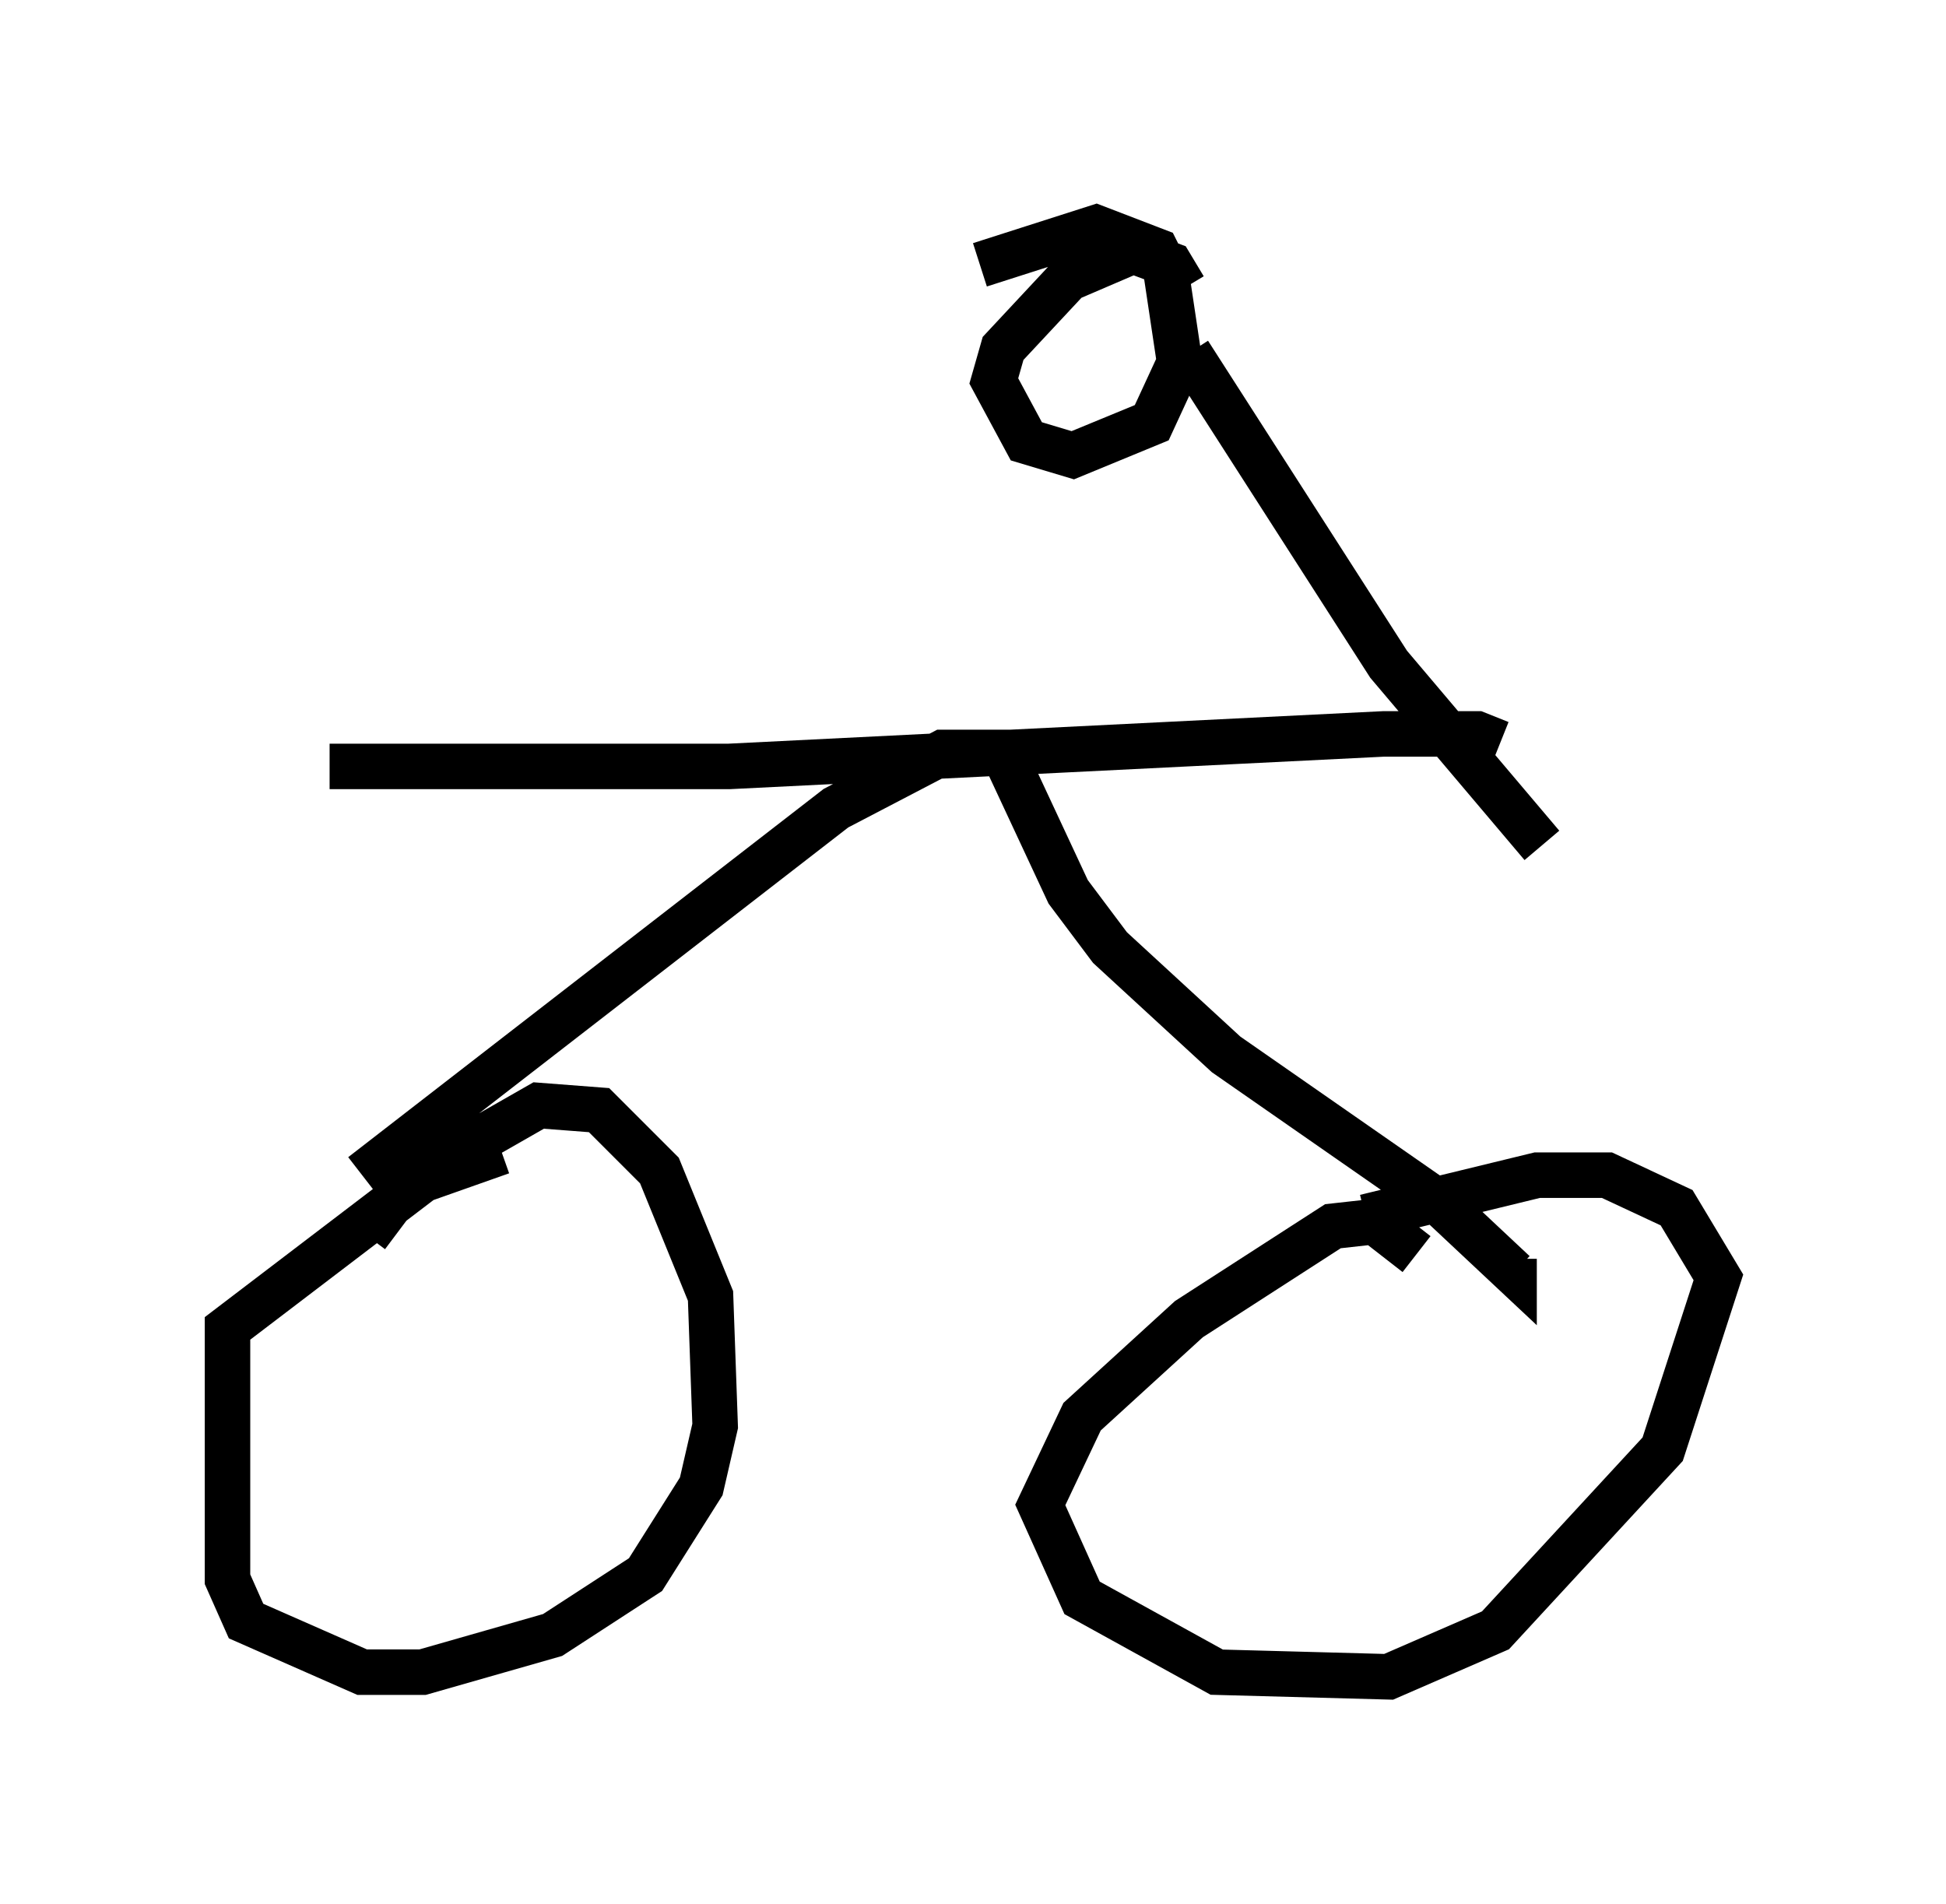<?xml version="1.0" encoding="utf-8" ?>
<svg baseProfile="full" height="41.85" version="1.1" width="42.769" xmlns="http://www.w3.org/2000/svg" xmlns:ev="http://www.w3.org/2001/xml-events" xmlns:xlink="http://www.w3.org/1999/xlink"><defs /><rect fill="white" height="41.85" width="42.769" x="0" y="0" /><path d="M11.533, 25.417 m-0.51, -0.102 l-1.735, 0.613 -4.288, 3.267 l0.0, 5.513 0.408, 0.919 l2.552, 1.123 1.327, 0.0 l2.858, -0.817 2.042, -1.327 l1.225, -1.94 0.306, -1.327 l-0.102, -2.858 -1.123, -2.756 l-1.327, -1.327 -1.327, -0.102 l-2.858, 1.633 -0.919, 1.225 m23.071, 0.408 l-0.919, -0.715 -0.919, 0.102 l-3.165, 2.042 -2.348, 2.144 l-0.919, 1.94 0.919, 2.042 l2.96, 1.633 3.777, 0.102 l2.348, -1.021 3.675, -3.981 l1.225, -3.777 -0.919, -1.531 l-1.531, -0.715 -1.531, 0.0 l-3.777, 0.919 m-22.05, -0.919 l10.413, -8.065 2.348, -1.225 l1.327, 0.0 1.429, 3.063 l0.919, 1.225 2.552, 2.348 l4.696, 3.267 1.633, 1.531 l0.0, -0.306 m-26.032, -10.821 l8.779, 0.0 14.394, -0.715 l2.042, 0.0 0.51, 0.204 m-6.84, -8.575 l4.39, 6.84 3.369, 3.981 m-7.861, -12.25 l-0.306, -0.51 -0.817, -0.306 l-1.429, 0.613 -1.429, 1.531 l-0.204, 0.715 0.715, 1.327 l1.021, 0.306 1.735, -0.715 l0.613, -1.327 -0.306, -2.042 l-0.204, -0.408 -1.327, -0.51 l-2.552, 0.817 " fill="none" stroke="black" stroke-width="1" /></svg>